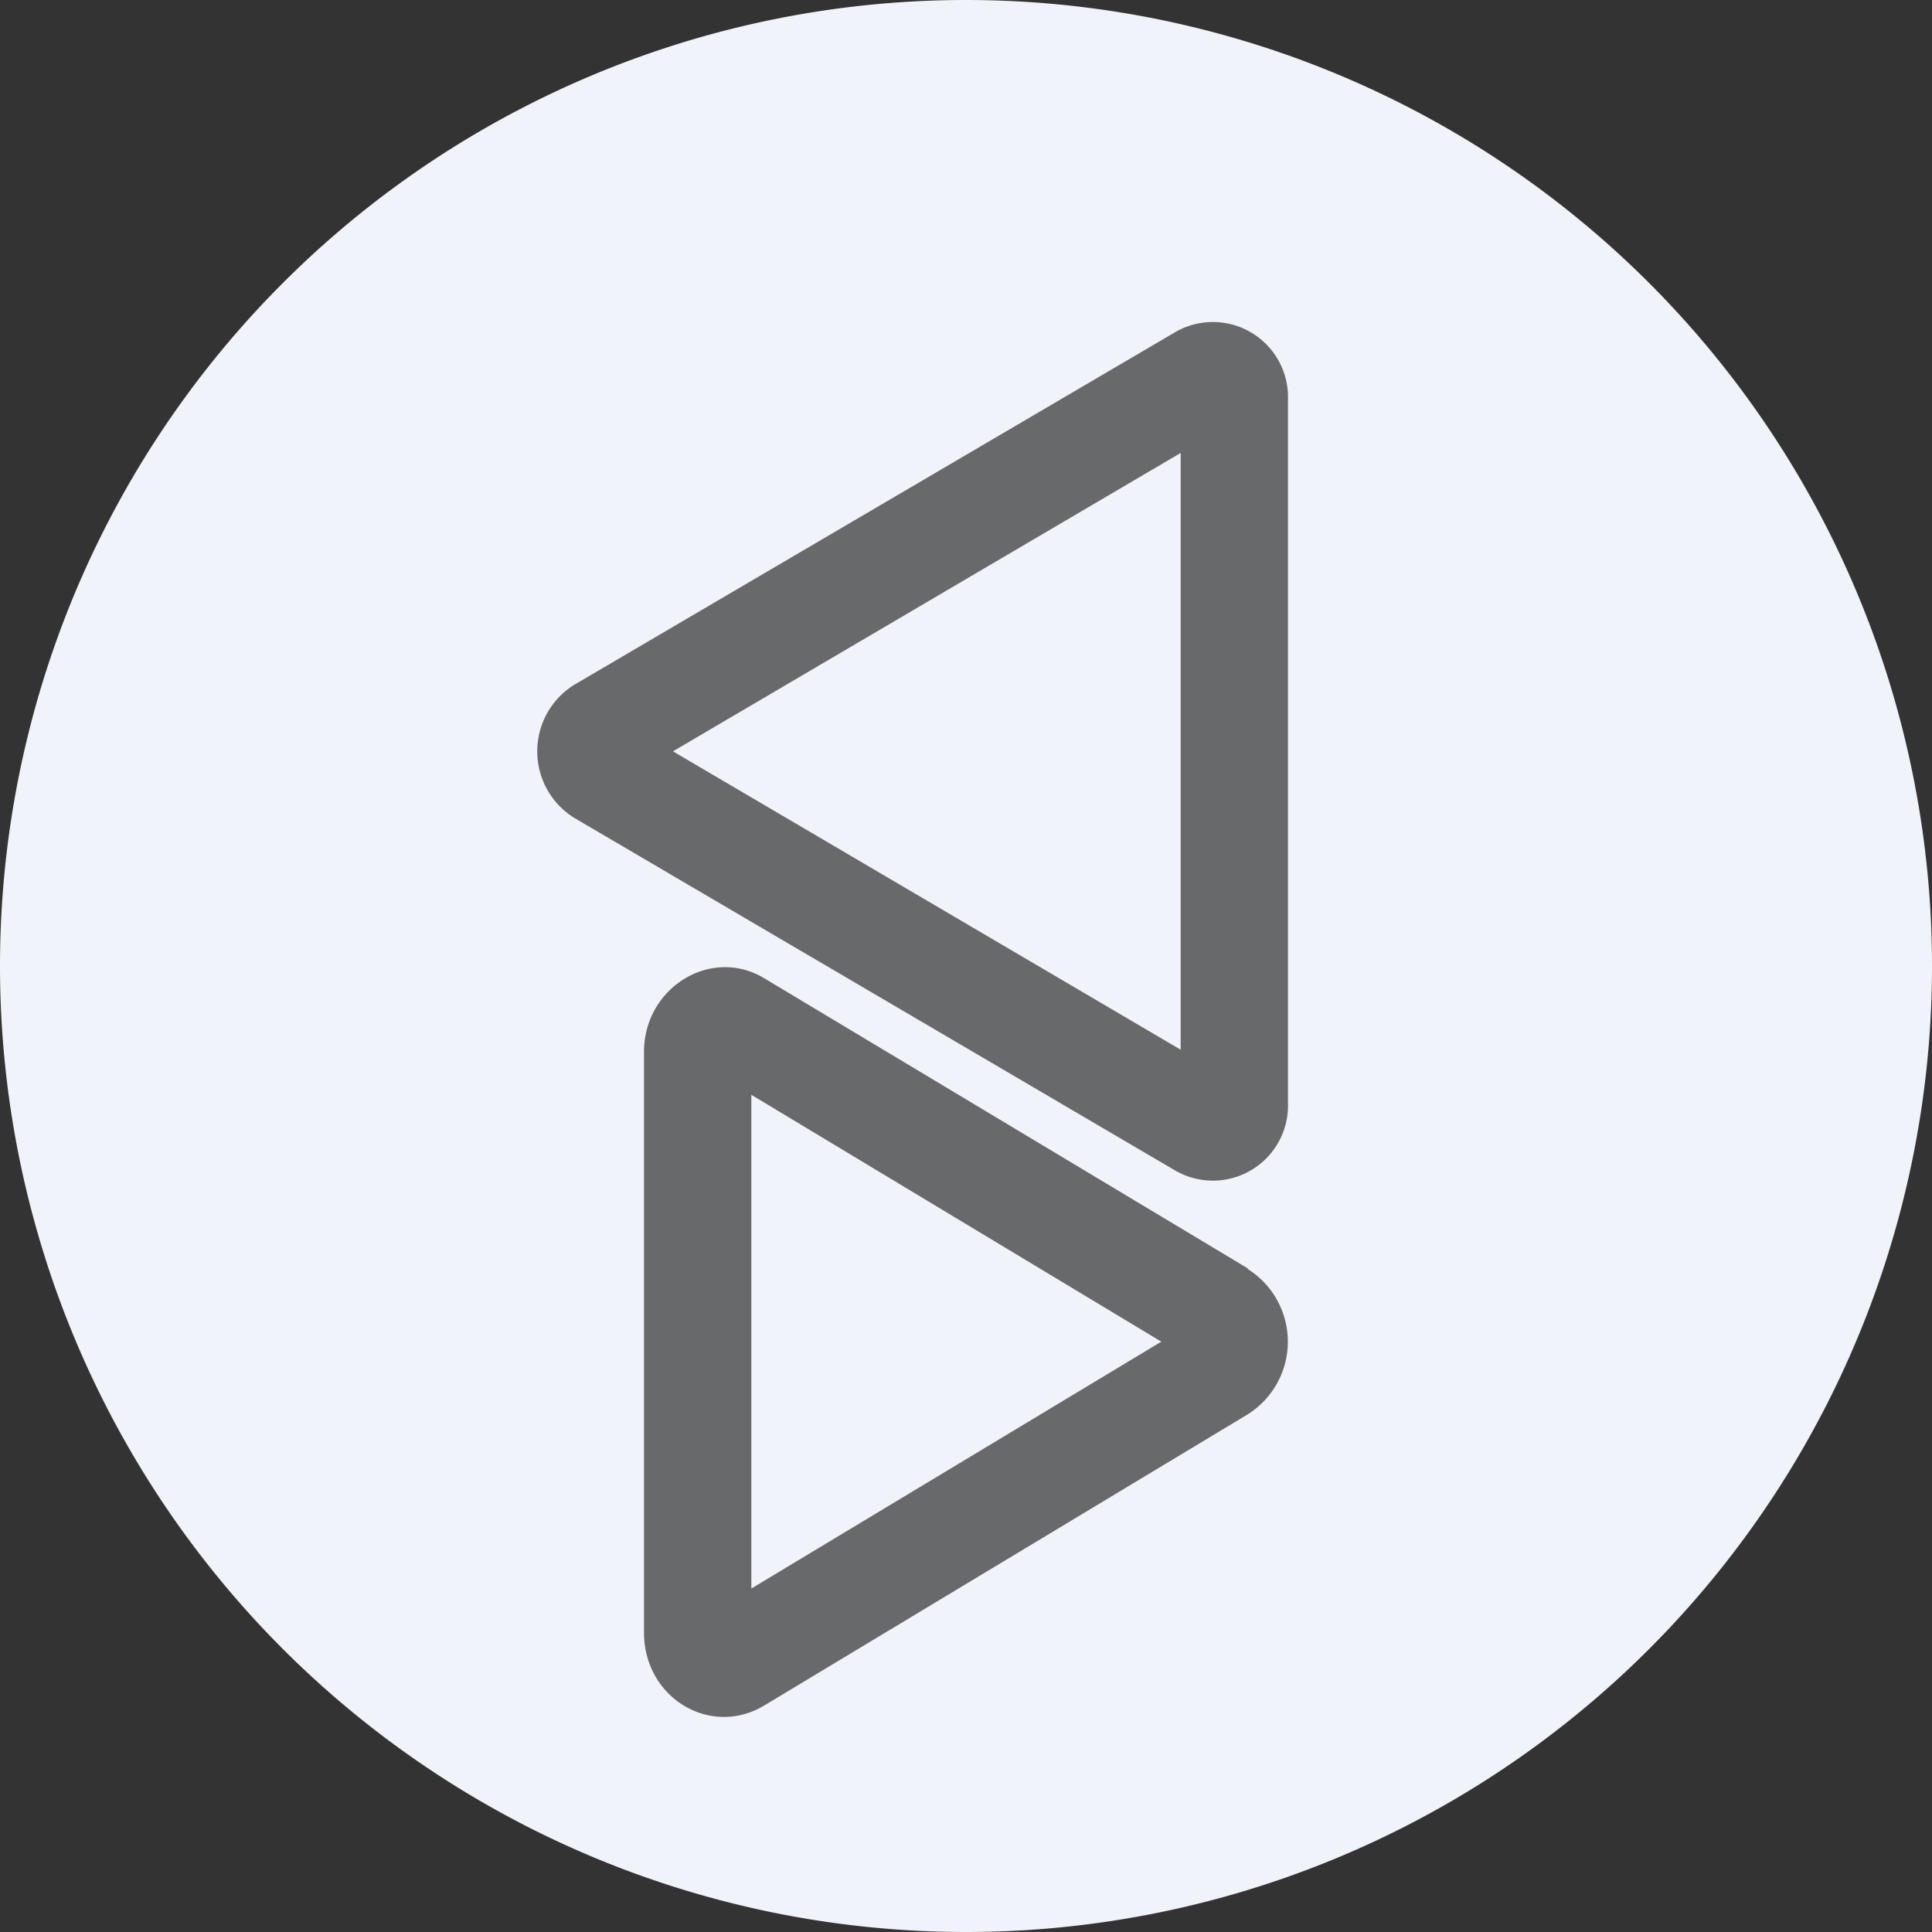 <ns0:svg xmlns:ns0="http://www.w3.org/2000/svg" width="18" height="18" viewBox="0 0 18 18"><ns0:rect x="0" y="0" width="18" height="18" fill="#333333" stroke="none"/><path xmlns="http://www.w3.org/2000/svg" fill="#F0F3FA" d="M9 18a9 9 0 0 1 0 -18a9 9 0 0 1 0 18Z" /><ns0:path fill-rule="evenodd" d="M6.27 7 11 9.78V4.22L6.27 7Zm-.92-.62a.73.73 0 0 0 0 1.24l5.59 3.28a.7.7 0 0 0 1.06-.62V3.72a.7.7 0 0 0-1.06-.62L5.35 6.38Z" fill="#67696A" /><ns0:path d="M7 10.2v4.6l3.82-2.3L7 10.2Zm4.62 1.62a.8.8 0 0 1 0 1.36l-4.5 2.71c-.5.3-1.12-.07-1.12-.68V9.8c0-.6.63-.99 1.13-.68l4.5 2.7Z" fill="#67696A" /></ns0:svg>